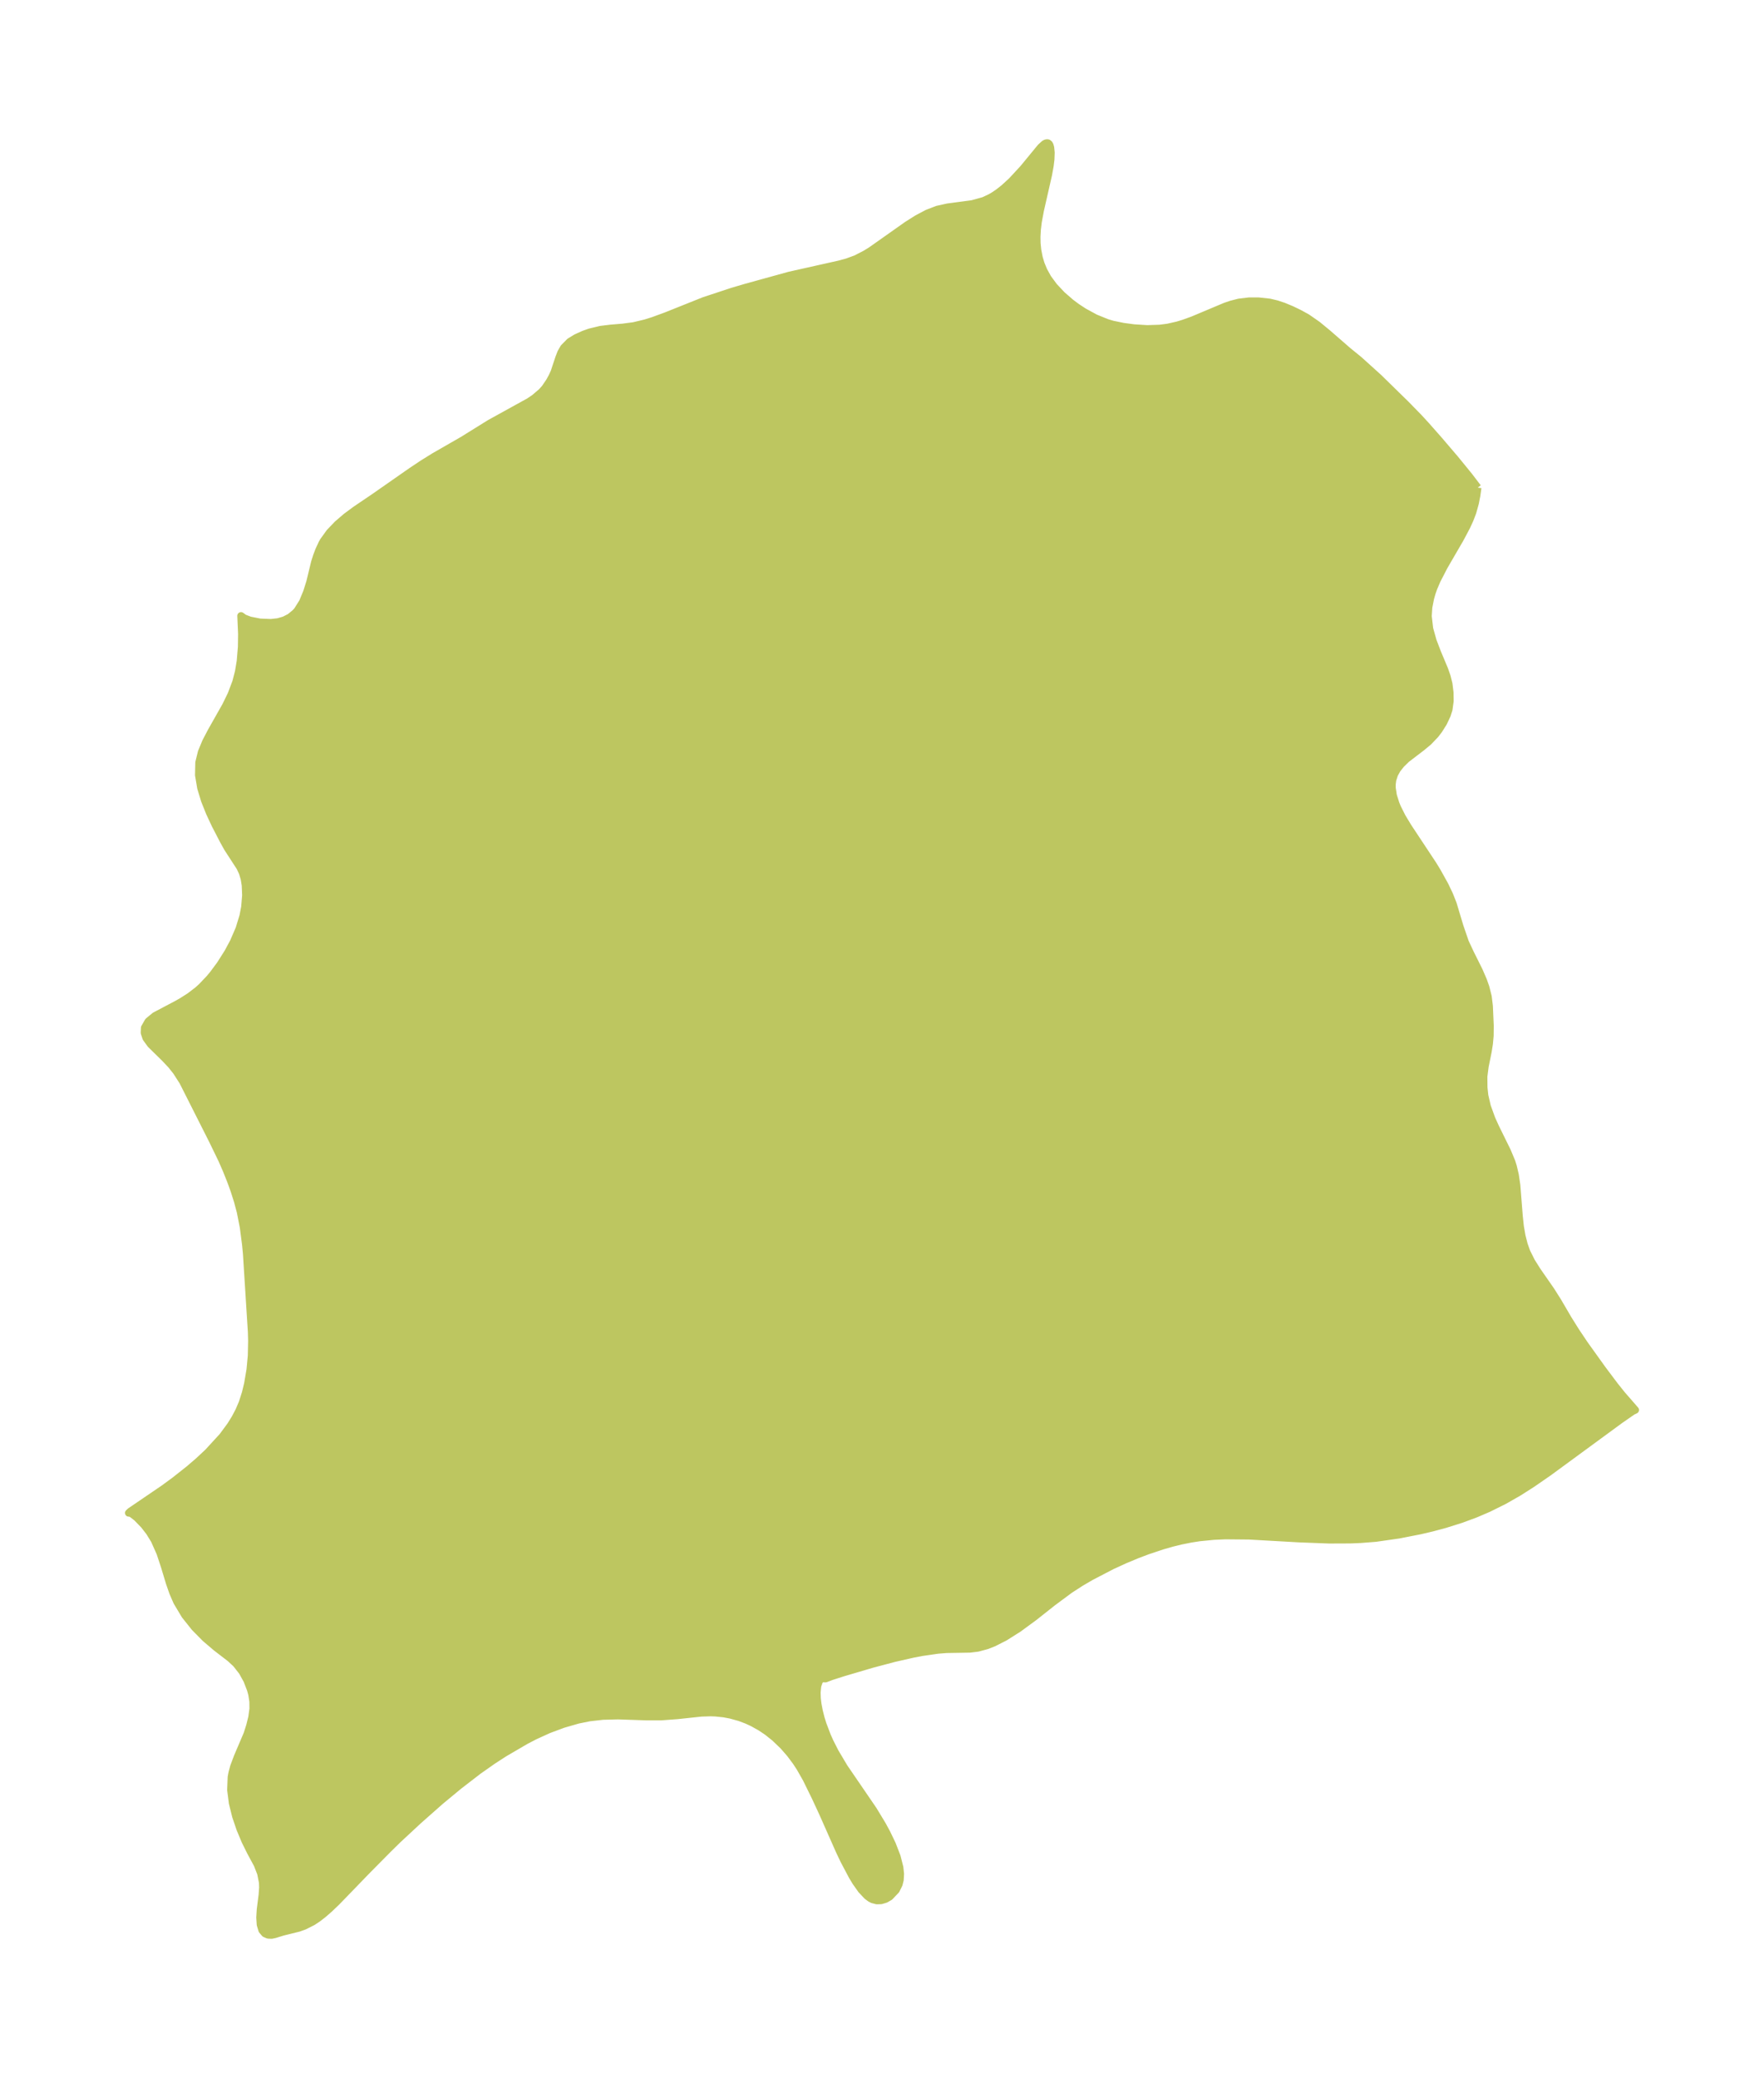 <?xml version="1.0" encoding="UTF-8"?>
<!DOCTYPE svg  PUBLIC '-//W3C//DTD SVG 1.1//EN'  'http://www.w3.org/Graphics/SVG/1.1/DTD/svg11.dtd'>
<svg width="238.12pt" height="280.51pt" version="1.1" viewBox="0 0 238.12 280.51" xmlns="http://www.w3.org/2000/svg" xmlns:xlink="http://www.w3.org/1999/xlink">
 <defs>
  <style type="text/css">*{stroke-linejoin: round; stroke-linecap: butt}</style>
 </defs>
 <g id="figure_1">
  <g id="patch_1">
   <path d="m0 280.51h238.12v-280.51h-238.12v280.51z" fill="none"/>
  </g>
  <g id="axes_1">
   <g id="PatchCollection_1">
    <defs>
     <path id="m225269f1c0" d="m199.48-214.69-0.148 1.059-0.203 1.043-0.346 1.238-0.358 0.938-0.446 0.976-0.878 1.655-2.158 3.717-0.973 1.883-0.436 1.024-0.248 0.704-0.202 0.715-0.236 1.208-0.078 1.196 0.196 1.692 0.462 1.646 0.606 1.586 0.951 2.269 0.338 0.967 0.242 0.967 0.145 1.162 0.019 1.165-0.156 1.137-0.238 0.751-0.499 1.056-0.62 0.983-0.467 0.606-0.92 0.966-0.932 0.771-2.026 1.549-0.727 0.709-0.538 0.673-0.386 0.698-0.241 0.756-0.074 0.585-0.001 0.475 0.158 1.033 0.337 1.076 0.216 0.538 0.646 1.288 0.797 1.321 3.408 5.152 0.569 0.936 0.998 1.798 0.609 1.272 0.498 1.251 0.908 3.028 0.733 2.137 0.675 1.447 1.197 2.404 0.565 1.303 0.332 0.938 0.318 1.265 0.156 1.275 0.117 2.654-0.015 1.372-0.099 1.068-0.165 1.036-0.407 2.013-0.176 1.372 0.015 1.497 0.116 1.067 0.337 1.461 0.607 1.677 0.518 1.143 1.577 3.208 0.601 1.434 0.204 0.646 0.273 1.167 0.203 1.382 0.324 4.112 0.154 1.457 0.222 1.275 0.296 1.159 0.348 0.98 0.657 1.317 0.808 1.278 1.81 2.604 0.941 1.486 1.376 2.355 1.076 1.719 1.161 1.729 2.422 3.379 1.631 2.171 0.985 1.231 1.808 2.075-0.375 0.176-1.675 1.163-9.707 7.114-2.18 1.507-1.82 1.16-1.949 1.114-2.141 1.062-1.708 0.732-1.952 0.724-2.195 0.69-1.737 0.465-1.601 0.376-2.906 0.57-3.081 0.441-2.058 0.162-1.396 0.058-2.84 0.012-4.074-0.156-6.755-0.382-3.172-0.029-1.557 0.068-1.943 0.191-1.167 0.18-1.359 0.273-1.18 0.29-1.293 0.369-1.982 0.66-1.415 0.534-1.712 0.713-1.746 0.803-2.788 1.45-1.33 0.774-1.543 0.995-2.293 1.7-2.546 2.013-2.095 1.536-1.832 1.157-1.499 0.763-0.89 0.353-1.26 0.343-1.071 0.132-3.148 0.053-1.173 0.091-2.161 0.312-1.162 0.222-2.564 0.582-2.915 0.771-3.992 1.177-1.605 0.514-0.767 0.295-0.501-0.023-0.243 0.2-0.137 0.21-0.2 0.606-0.084 0.861 0.028 0.808 0.092 0.773 0.165 0.879 0.253 1.002 0.254 0.821 0.595 1.57 0.346 0.777 0.722 1.423 1.213 2.042 3.946 5.77 1.227 2.027 0.595 1.1 0.718 1.494 0.644 1.666 0.372 1.462 0.094 0.879-0.045 0.807-0.152 0.605-0.387 0.781-0.852 0.896-0.561 0.322-0.596 0.179-0.581 0.018-0.575-0.15-0.31-0.162-0.424-0.315-0.782-0.834-0.728-1.03-0.484-0.797-1.138-2.151-0.595-1.253-2.253-5.088-1.019-2.199-1.204-2.453-0.857-1.507-0.518-0.791-0.821-1.101-0.911-1.044-1.152-1.107-1.029-0.82-0.913-0.612-1.055-0.588-0.769-0.355-0.981-0.371-1.225-0.339-0.932-0.173-1.094-0.114-0.662-0.024-1.279 0.041-3.18 0.34-2.19 0.163-2.043 0.002-3.819-0.129-2.036 0.053-1.798 0.203-1.579 0.319-1.986 0.574-1.969 0.733-1.862 0.848-1.21 0.629-2.93 1.711-1.518 0.984-1.962 1.377-2.639 2.036-2.469 2.043-2.993 2.646-2.744 2.549-1.343 1.318-2.899 2.933-4.012 4.149-1.026 0.981-0.856 0.744-0.735 0.564-0.633 0.417-1.127 0.571-0.767 0.277-2.191 0.543-1.038 0.322-0.429 0.09-0.477-0.019-0.434-0.188-0.375-0.444-0.229-0.755-0.061-0.958 0.064-1.083 0.249-1.946 0.073-1.029-0.023-0.675-0.244-1.231-0.459-1.184-0.922-1.709-0.726-1.463-0.681-1.624-0.589-1.727-0.442-1.778-0.228-1.78 0.068-1.734 0.108-0.58 0.232-0.849 0.494-1.315 1.311-3.076 0.354-1.114 0.284-1.147 0.156-1.145-0.012-0.983-0.148-0.963-0.176-0.647-0.477-1.236-0.649-1.175-0.826-1.057-0.807-0.751-1.873-1.439-1.475-1.255-1.438-1.457-1.312-1.643-1.088-1.819-0.545-1.256-0.453-1.303-0.682-2.255-0.589-1.783-0.77-1.732-0.67-1.089-0.732-0.948-0.983-1.014-0.651-0.5-0.25-0.119-0.193-0.005 0.211-0.204 4.515-3.075 1.491-1.094 1.942-1.535 1.225-1.052 1.323-1.235 1.959-2.133 1.088-1.475 0.611-0.985 0.527-0.999 0.468-1.099 0.416-1.305 0.3-1.237 0.327-1.92 0.176-1.891 0.041-1.984-0.032-1.191-0.668-10.591-0.12-1.249-0.305-2.34-0.404-2.051-0.383-1.44-0.451-1.419-0.471-1.305-0.609-1.522-0.609-1.39-1.285-2.65-3.966-7.854-0.869-1.357-0.717-0.9-0.852-0.902-1.905-1.869-0.617-0.852-0.236-0.705 0.032-0.693 0.497-0.868 0.897-0.738 2.941-1.552 0.68-0.384 1.077-0.687 1.053-0.804 0.544-0.487 1.114-1.178 0.457-0.555 0.954-1.289 1.036-1.635 0.751-1.399 0.77-1.782 0.529-1.732 0.23-1.211 0.13-1.58-0.055-1.347-0.143-0.881-0.238-0.805-0.348-0.745-1.672-2.577-0.556-0.998-1.129-2.183-0.745-1.597-0.666-1.664-0.518-1.704-0.289-1.716 0.037-1.699 0.344-1.404 0.577-1.393 0.734-1.403 1.965-3.477 0.736-1.51 0.64-1.693 0.359-1.393 0.234-1.406 0.161-1.93 0.025-1.767-0.106-2.43 0.43 0.309 0.763 0.292 1.379 0.272 1.48 0.057 0.949-0.105 0.835-0.241 0.776-0.398 0.71-0.582 0.287-0.318 0.719-1.143 0.549-1.324 0.43-1.357 0.648-2.68 0.265-0.838 0.31-0.814 0.412-0.889 0.193-0.344 0.847-1.17 1.046-1.09 1.178-1.011 1.253-0.929 2.535-1.717 5.004-3.493 1.54-1.027 1.562-0.971 3.831-2.2 3.664-2.277 5.287-2.918 0.732-0.491 0.967-0.828 0.451-0.502 0.625-0.922 0.353-0.645 0.284-0.621 0.636-1.919 0.274-0.701 0.371-0.65 0.802-0.816 0.867-0.529 1.019-0.463 0.827-0.293 1.449-0.35 1.347-0.165 1.644-0.138 1.486-0.197 1.561-0.372 1.045-0.328 1.762-0.646 5.121-2.047 3.801-1.256 1.645-0.489 6.063-1.676 6.742-1.51 1.056-0.287 1.18-0.43 1.29-0.661 0.801-0.496 4.835-3.414 1.349-0.854 1.359-0.721 1.367-0.53 1.408-0.311 3.307-0.44 1.538-0.426 0.889-0.414 0.471-0.274 0.639-0.431 0.755-0.594 1.028-0.943 1.571-1.697 2.352-2.861 0.505-0.462 0.187-0.095 0.184-0.033 0.109 0.021 0.154 0.123 0.098 0.182 0.086 0.309 0.067 0.681-0.035 0.923-0.104 0.838-0.212 1.183-1.105 4.854-0.286 1.541-0.122 1.001-0.057 1.04 0.016 0.857 0.09 0.902 0.199 1.028 0.243 0.822 0.381 0.927 0.569 1.026 0.811 1.102 1.088 1.161 1.209 1.049 0.794 0.591 0.948 0.624 1.547 0.844 1.584 0.643 0.742 0.221 1.442 0.298 1.459 0.196 1.78 0.11 1.692-0.054 1.099-0.142 1.319-0.301 0.806-0.245 1.259-0.456 4.361-1.834 0.792-0.273 1.073-0.274 1.34-0.16 1.331 0.003 1.452 0.158 0.963 0.229 0.947 0.317 1.03 0.427 1.006 0.482 1.106 0.606 1.404 0.975 1.371 1.129 2.728 2.373 1.515 1.235 2.64 2.384 3.719 3.639 1.717 1.761 0.972 1.057 1.758 1.992 2.203 2.581 1.825 2.238 1.205 1.58" stroke="#bdc660"/>
    </defs>
    <g clip-path="url(#p7c4bc68294)">
     <use y="280.512" fill="#bdc660" stroke="#bdc660" xlink:href="#m225269f1c0"/>
    </g>
   </g>
  </g>
 </g>
 <defs>
  <clipPath id="p7c4bc68294">
   <rect x="7.2" y="7.2" width="223.72" height="266.11"/>
  </clipPath>
 </defs>
</svg>
